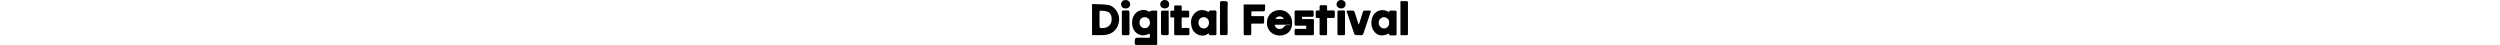 <?xml version="1.0" encoding="utf-8"?>
<!-- Generator: Adobe Illustrator 23.0.1, SVG Export Plug-In . SVG Version: 6.00 Build 0)  -->
<svg version="1.1" id="Layer_1" xmlns="http://www.w3.org/2000/svg" xmlns:xlink="http://www.w3.org/1999/xlink" height="25px"
	 viewBox="0 0 1390.55 197.85" style="enable-background:new 0 0 1390.55 197.85;" xml:space="preserve">
<g>
	<path d="M263.66,46.89c-3.69,0.31-7.22,2.6-12.68,4.71c-21.72-15.44-55.69-7.77-69.22,20.75c-6.75,14.23-6.82,29.12-3.67,44.12
		c4.8,22.9,25.36,40.17,48.54,39.12c9.33-0.42,18.47-4.86,27.69-7.47c0,4.99,0,11.14,0,17.9c-14.73,0-28.87,0.07-43-0.02
		c-23.48-0.15-23.25-0.19-23.34,23.58c-0.02,6.68,2.35,8.33,8.62,8.27c27.51-0.27,55.03-0.09,82.54-0.14c2.51,0,5.01-0.41,7.58-0.63
		c0-50.42,0-100.06,0-150.38C278.63,46.7,271.1,46.26,263.66,46.89z M231.8,124.12c-12.91-0.15-22.84-10.71-22.86-24.32
		c-0.03-14.51,8.87-23.97,22.66-24.11c13.88-0.14,23.11,9.23,23.21,23.54C254.9,113.73,245.15,124.28,231.8,124.12z"/>
	<path d="M70.53,21.6C47.57,18.11,23.95,18.97,0,17.87c0,46.36,0,90.85,0,136.66c17.41,0,33.91,0.53,50.37-0.1
		c39.91-1.53,65.77-26.65,68.89-66.21C121.55,59.23,98.76,25.9,70.53,21.6z M84.42,98.28c-4.09,14.25-17.5,24.08-34.09,24.99
		c-17.45,0.96-17.44,0.96-17.43-16.17c0.01-15.94-0.03-31.87-0.01-47.81c0-2.81,0.24-5.62,0.53-11.92
		c15.13-0.38,27.62,0.27,38.13,5.62C85.76,60.23,89.21,81.59,84.42,98.28z"/>
	<path d="M547.55,52.71v-1.71c0-2.76-2.25-5.01-5.01-5.01h-22.98c-2.47,0-4.52,1.82-4.93,4.18c-0.53,0.23-1.06,0.46-1.59,0.66
		c0.15,0.94,0.3,1.88,0.44,2.82c-0.97-0.52-2-0.96-2.9-1.57c-16.22-11.13-40.02-10.33-54.82,2.39
		c-21.07,18.11-23.57,41.27-16.85,66.44c8.42,31.53,47.43,46.54,71.84,27.37c0.8-0.63,2.06-0.69,3.38-1.11
		c0.14,0.46,0.27,0.9,0.41,1.35v1.46c0,1.4,0.59,2.67,1.52,3.58c0.12,0.38,0.23,0.76,0.35,1.16c0.52,0,1.03-0.01,1.55-0.01
		c0.5,0.17,1.03,0.29,1.59,0.29h22.98c2.76,0,5.01-2.25,5.01-5.01v-2.37c0.01-0.46,0.02-0.93,0.01-1.43
		c-0.01-0.59-0.01-1.19-0.01-1.78V63.94C547.81,59.98,548.11,55.9,547.55,52.71z M491.29,125.26
		c-13.09-0.14-23.14-11.29-22.87-25.37c0.28-14.79,9.78-24.48,23.71-24.19c11.54,0.24,20.68,8.8,22.42,20.22v8.12
		C512.75,116.34,503.13,125.39,491.29,125.26z"/>
	<path d="M826.07,44.26c-32.75-0.13-56.43,23.42-56.44,56.15c-0.01,32.12,23.66,55.82,55.89,55.96
		c27.08,0.68,56.28-15.39,55.27-58.02C880.05,67.57,857.31,44.39,826.07,44.26z M844.41,83.42c-12.38,0-24.34,0-37.1,0
		C813.23,68.71,837.38,68.01,844.41,83.42z M854.98,110.96c-3.27,0.51-7.21,2.81-9.01,5.52c-5.62,8.47-13.57,12.41-24.53,10.78
		c-9.54-1.43-15.14-7.02-17.67-18.3c22.97,0,45.77,0,68.56,0c0.04,0.59,0.07,1.17,0.11,1.76
		C866.62,110.71,860.68,110.07,854.98,110.96z"/>
	<path d="M667.35,19.64c0,2.84,0,4.84,0,6.83c0.04,34.49,0.09,68.98,0.11,103.47c0,3.58,0.01,6.62,0.08,9.24v10.81
		c0,2.76,2.25,5.01,5.01,5.01h22.98c2.26,0,4.16-1.52,4.78-3.58c0.58-1.4,0.74-3.26,0.64-5.65c-0.48-11.86,0.14-23.78-0.4-35.64
		c0-0.08,0-0.15-0.01-0.23v-1.79c0.09-1.84,0.48-3.18,1.27-4.11h50.72c2.76,0,5.01-2.25,5.01-5.01V76.01c0-0.85-0.23-1.64-0.61-2.35
		c-0.01-0.81-0.01-1.62-0.01-2.45c-1.01,0-2.01,0-3.02,0c-0.44-0.13-0.89-0.21-1.37-0.21H701.3c0-7.19,0-13.4,0-21.06
		c3.32,0,6.14-0.01,8.96,0c14.78,0.03,29.57,0.29,44.34-0.13c2.43-0.07,6.66-2.99,6.84-4.89c0.76-8.26,0.33-16.64,0.33-25.29
		C729.9,19.64,698.9,19.64,667.35,19.64z"/>
	<path d="M1201.26,46.53c-5.34-0.31-7.77,1.78-9.25,6.63c-4.88,16.03-9.99,31.98-15.08,47.94c-0.6,1.89-1.64,3.64-3.37,7.41
		c-6.28-19.81-11.7-37.43-17.57-54.89c-0.9-2.68-3.76-6.47-5.95-6.64c-9.46-0.74-19-0.31-29.22-0.31c0,2.22-0.22,3.13,0.03,3.89
		c10.99,32.88,21.89,65.78,33.28,98.52c0.87,2.5,5.08,5.09,7.97,5.39c7.45,0.76,15.05-0.04,22.56,0.37
		c5.16,0.29,7.77-1.51,9.42-6.44c10.64-31.77,21.54-63.45,32.26-95.2c0.6-1.77,0.32-3.83,0.51-6.53
		C1217.94,46.66,1209.57,47.01,1201.26,46.53z"/>
	<path d="M594.96,7.53c-4.6-4.18-15.15-1.61-23.06-2.41c-6.84-0.69-9.03,1.76-8.89,8.74c0.43,21.72,0.16,43.45,0.16,65.17
		c0.01,0,0.02,0,0.03,0c0,22.59,0.17,45.19-0.11,67.78c-0.08,6.09,1.9,8.41,7.99,7.96c5.47-0.4,11.04-0.53,16.49,0.01
		c7.34,0.73,9.33-2.09,9.27-9.29c-0.33-38.52-0.12-77.05-0.21-115.57C596.59,22.17,598.98,11.18,594.96,7.53z"/>
	<path d="M337.27,82.67c-0.02-11.52,0-23.05,0-36.01c-10.63,0-19.87-0.28-29.07,0.25c-1.72,0.1-4.66,3.41-4.67,5.25
		c-0.28,32.14-0.31,64.29,0.06,96.43c0.02,2.07,3.61,5.57,5.87,5.86c6.27,0.81,12.73-0.08,19.07,0.39c6.72,0.5,9.17-1.7,9.02-8.75
		C337.08,124.95,337.3,103.81,337.27,82.67z"/>
	<path d="M164.74,100.85c-0.03,0-0.07,0-0.1,0c0-9.54,0.14-19.09-0.04-28.62c-0.16-8.26,0.53-22.65-1.05-24.23c-3-3-17-2-25-2
		c-5.62,0-7.53,2.09-7.48,7.92c0.27,30.93,0.27,61.87,0.03,92.81c-0.04,5.89,2.1,8.27,4.45,8.27c3,0,14.51,0.18,22,0
		c6.17,0.43,7.47-2.13,7.32-8.18C164.49,131.5,164.74,116.17,164.74,100.85z"/>
	<path d="M1113.55,52.82v-1.82c0-2.76-2.25-5.01-5.01-5.01h-22.98c-2.29,0-4.22,1.57-4.81,3.68c0,0.01-0.01,0.02-0.01,0.03
		c-0.03,0.12-0.07,0.23-0.1,0.35c-0.3,1.07-0.41,2.38-0.38,3.96c0.33,15.34,0.11,30.68,0.11,46.03c-0.01,0-0.02,0-0.03,0
		c0,15.92,0.16,31.85-0.09,47.76c-0.05,3.52,0.72,5.61,2.83,6.52c0.73,0.42,1.57,0.68,2.46,0.68h22.98c2.76,0,5.01-2.25,5.01-5.01
		V65.97C1113.89,61.27,1114.32,56.36,1113.55,52.82z"/>
	<path d="M147.21,0.03c-10.65-0.01-19.64,8.79-19.52,19.1c0.12,10.6,8.43,18.01,20.22,18.04c11.73,0.03,19.81-7.42,19.79-18.24
		C167.69,8.01,159.05,0.04,147.21,0.03z"/>
	<path d="M319.42,0.01C308.81,0,299.99,8.75,300.1,19.17c0.12,10.89,8.04,17.92,20.14,17.86c12.27-0.05,19.4-6.75,19.41-18.22
		C339.65,7.58,331.51,0.02,319.42,0.01z"/>
	<path d="M1095.19,0.02c-10.69,0.42-19.49,9.52-19.02,19.66c0.47,10.14,9.57,17.8,20.84,17.55c11.69-0.27,19.4-7.89,19.11-18.89
		C1115.83,7.32,1106.96-0.45,1095.19,0.02z"/>
	<path d="M423.86,122.99h-29.31v-46h28.31c2.58,0,4.69-2.11,4.69-4.69V51.69c0-2.58-2.11-4.69-4.69-4.69h-28.31V28.32
		c0-2.38-1.95-4.33-4.33-4.33h-24.34c-2.38,0-4.33,1.95-4.33,4.33v18.67h-12.31c-2.58,0-4.69,2.11-4.69,4.69V72.3
		c0,2.58,2.11,4.69,4.69,4.69h12.31v50.69v22.62v0.36c0,2.38,1.95,4.33,4.33,4.33h0.36h23.98h33.64c2.58,0,4.69-2.11,4.69-4.69
		v-22.62C428.55,125.11,426.44,122.99,423.86,122.99z"/>
	<path d="M1335.54,46.99h-0.47c-4.93-1.11-11.95,0.12-17.59-0.37c-2.77-0.24-5.29-0.23-7.02,0.85c-1.71,0.8-2.91,2.53-2.91,4.53
		v1.59c-24.67-16.51-52.04-8.19-64.64,6.68c-17.18,20.27-18.22,56.37-1.63,77.72c15.65,20.14,37.32,23.43,66.27,9.21v3.78
		c0,2.76,2.25,5.01,5.01,5.01h22.98c2.76,0,5.01-2.25,5.01-5.01V64.55c0.35-4.66,0.88-9.6-0.04-12.92
		C1340.31,49.05,1338.17,46.99,1335.54,46.99z M1307.55,107.62c-2.93,10.3-11.8,17.66-22.42,17.63
		c-12.53-0.04-23.48-11.77-23.42-25.09c0.06-13.71,10.51-24.51,23.68-24.46c10.78,0.04,19.31,6.91,22.17,16.93V107.62z"/>
	<path d="M1385.54,4.99h-22.98c-0.49,0-0.96,0.09-1.41,0.23c-1.12,0.01-2.24,0.01-3.37,0.01c0,1.11,0,2.22,0,3.33
		c-0.14,0.46-0.24,0.94-0.24,1.44v139.98c0,0.5,0.1,0.98,0.24,1.44c0,1.09,0,2.17,0,3.25c1.06,0,2.1,0.01,3.13,0.01
		c0.52,0.18,1.07,0.3,1.65,0.3h22.98c2.76,0,5.01-2.25,5.01-5.01V10.01C1390.55,7.25,1388.29,4.99,1385.54,4.99z"/>
	<path d="M1063.54,45.99h-28.99V28.01c0-2.76-2.25-5.01-5.01-5.01h-22.98c-2.76,0-5.01,2.25-5.01,5.01v17.99h-11.99
		c-2.76,0-5.01,2.25-5.01,5.01v22.98c0,2.76,2.25,5.01,5.01,5.01h11.99v70.99c0,2.76,2.25,5.01,5.01,5.01h22.98
		c2.76,0,5.01-2.25,5.01-5.01V78.99h28.99c2.76,0,5.01-2.25,5.01-5.01V51.01C1068.55,48.25,1066.29,45.99,1063.54,45.99z"/>
	<path d="M971.54,83.99h-23.98h-23.01v-10h45.99c2.76,0,5.01-2.25,5.01-5.01V51.01c0-2.76-2.25-5.01-5.01-5.01h-51h-22.98
		c-2.76,0-5.01,2.25-5.01,5.01v17.98v20.02v18.98c0,2.76,2.25,5.01,5.01,5.01h22.98h23.01v14h-45.99c-2.76,0-5.01,2.25-5.01,5.01
		v17.98c0,2.76,2.25,5.01,5.01,5.01h51h23.98c2.76,0,5.01-2.25,5.01-5.01v-17.98v-24.02V89.01
		C976.55,86.25,974.29,83.99,971.54,83.99z"/>
</g>
</svg>
